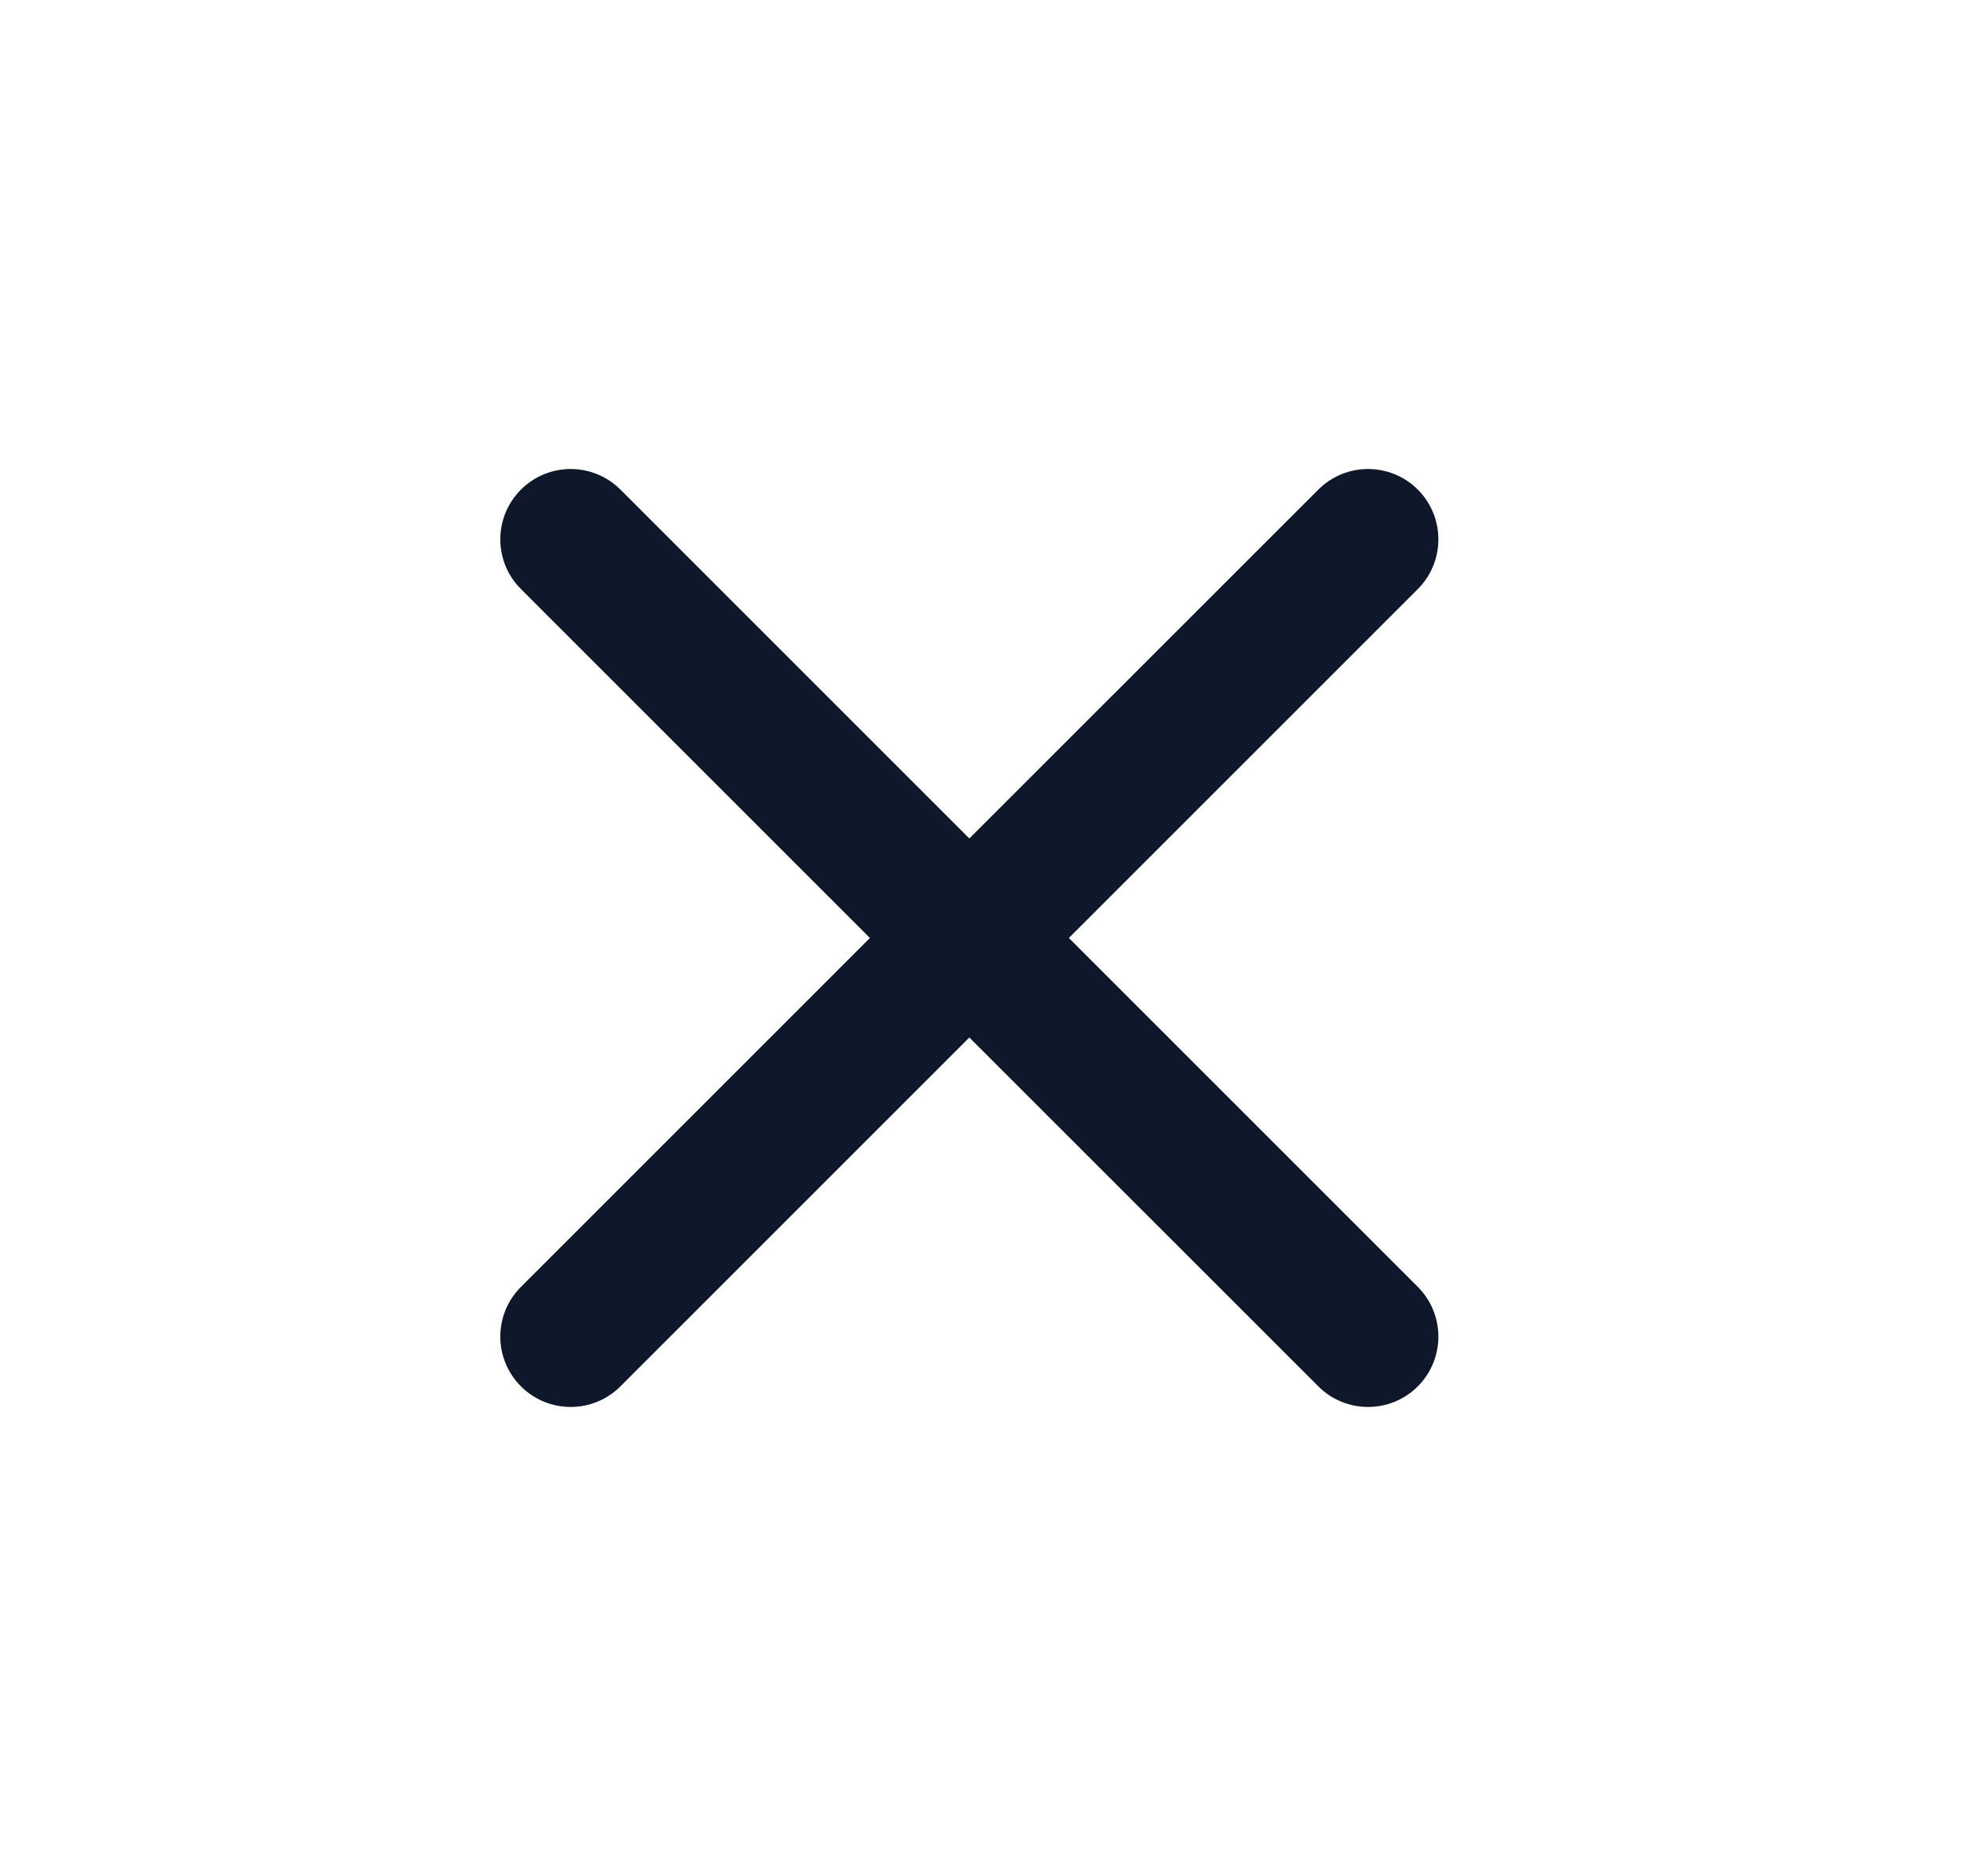 <svg width="21" height="20" viewBox="0 0 21 20" fill="none" xmlns="http://www.w3.org/2000/svg">
<path d="M6.614 5.22C6.321 4.927 5.846 4.927 5.553 5.22C5.26 5.513 5.26 5.987 5.553 6.28L9.273 10L5.553 13.72C5.26 14.013 5.26 14.487 5.553 14.78C5.846 15.073 6.321 15.073 6.614 14.78L10.333 11.061L14.053 14.78C14.346 15.073 14.821 15.073 15.114 14.78C15.406 14.487 15.406 14.013 15.114 13.72L11.394 10L15.114 6.28C15.406 5.987 15.406 5.513 15.114 5.22C14.821 4.927 14.346 4.927 14.053 5.22L10.333 8.939L6.614 5.22Z" fill="#0F172A"/>
</svg>
